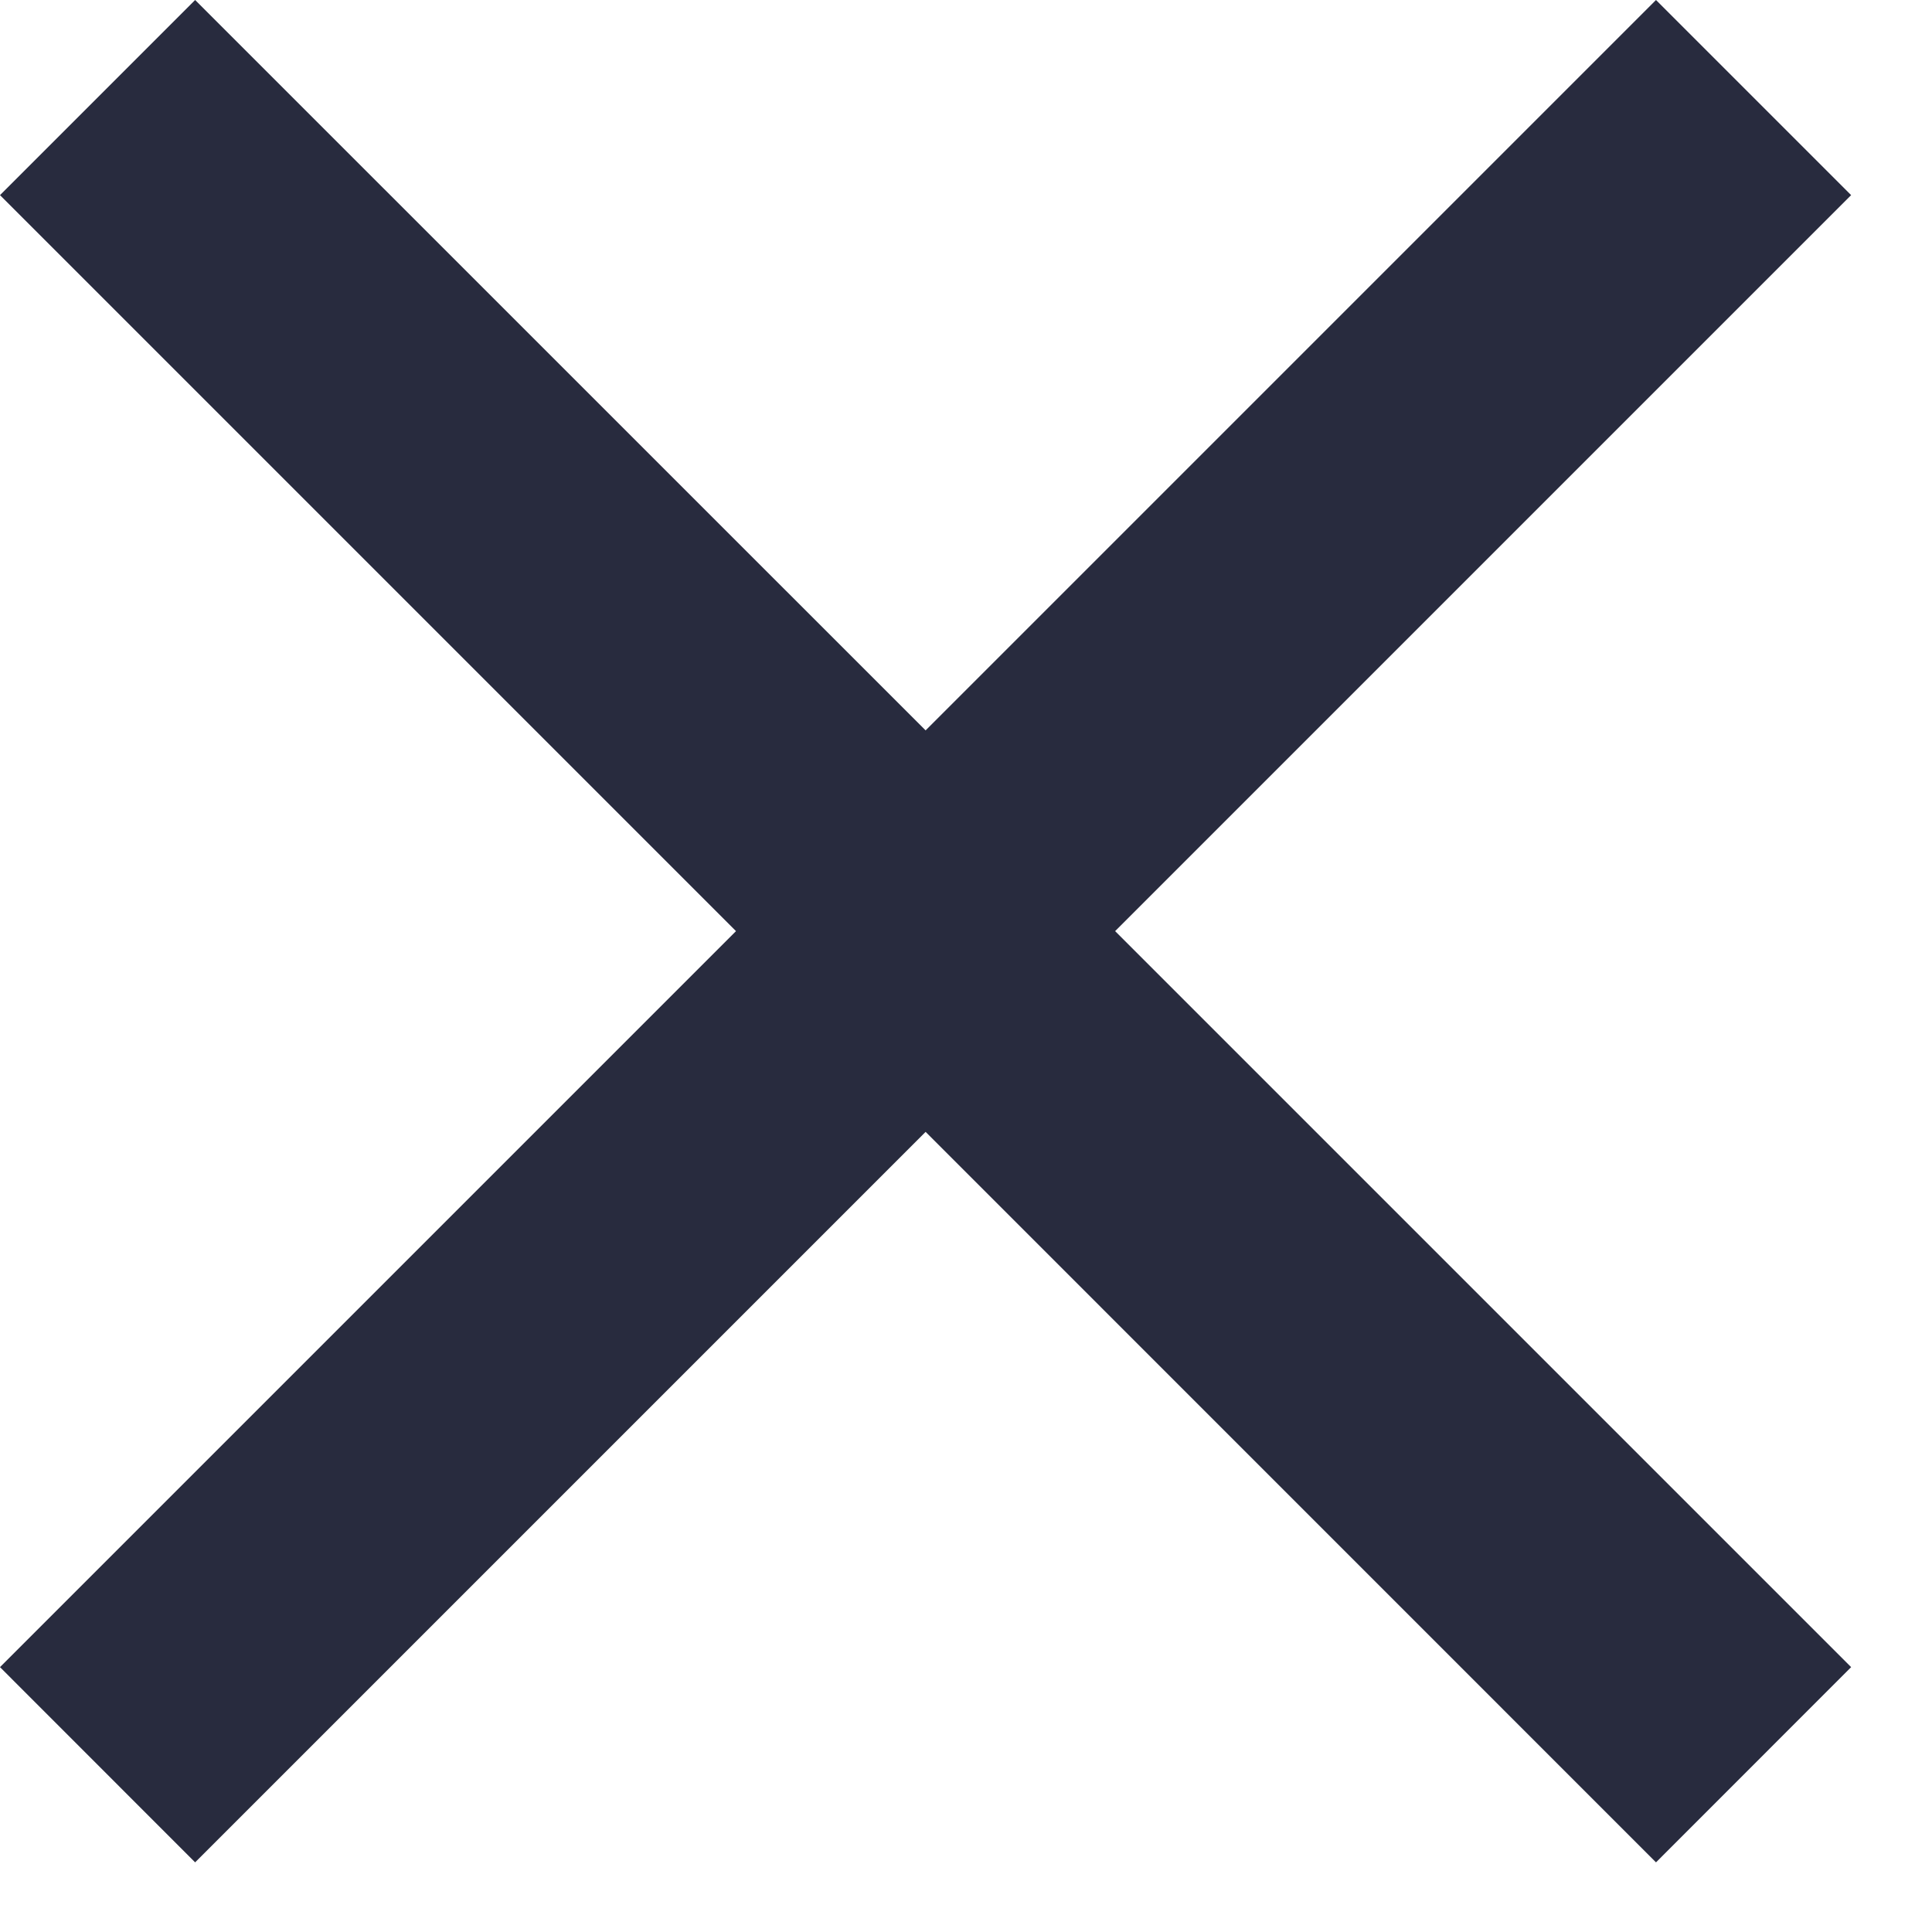 <?xml version="1.0" encoding="UTF-8"?>
<svg width="21px" height="21px" viewBox="0 0 21 21" version="1.1" xmlns="http://www.w3.org/2000/svg" xmlns:xlink="http://www.w3.org/1999/xlink">
    <!-- Generator: Sketch 54.1 (76490) - https://sketchapp.com -->
    <title>Combined Shape</title>
    <desc>Created with Sketch.</desc>
    <g id="01.desktop" stroke="none" stroke-width="1" fill="none" fill-rule="evenodd">
        <g id="02.d.BADPParticipants-admin-addparticipant" transform="translate(-1098, -223)" fill="#282B3E" fill-rule="nonzero">
            <g id="modal-details">
                <g id="table-row-participant" transform="translate(127, 192)">
                    <path d="M983.121,41.121 L991.121,49.121 L989,51.243 L981.061,43.303 L973.121,51.243 L971,49.121 L979,41.121 L971,33.121 L973.121,31 L981.061,38.939 L989,31 L991.121,33.121 L983.121,41.121 Z" id="Combined-Shape"></path>
                </g>
            </g>
        </g>
    </g>
</svg>